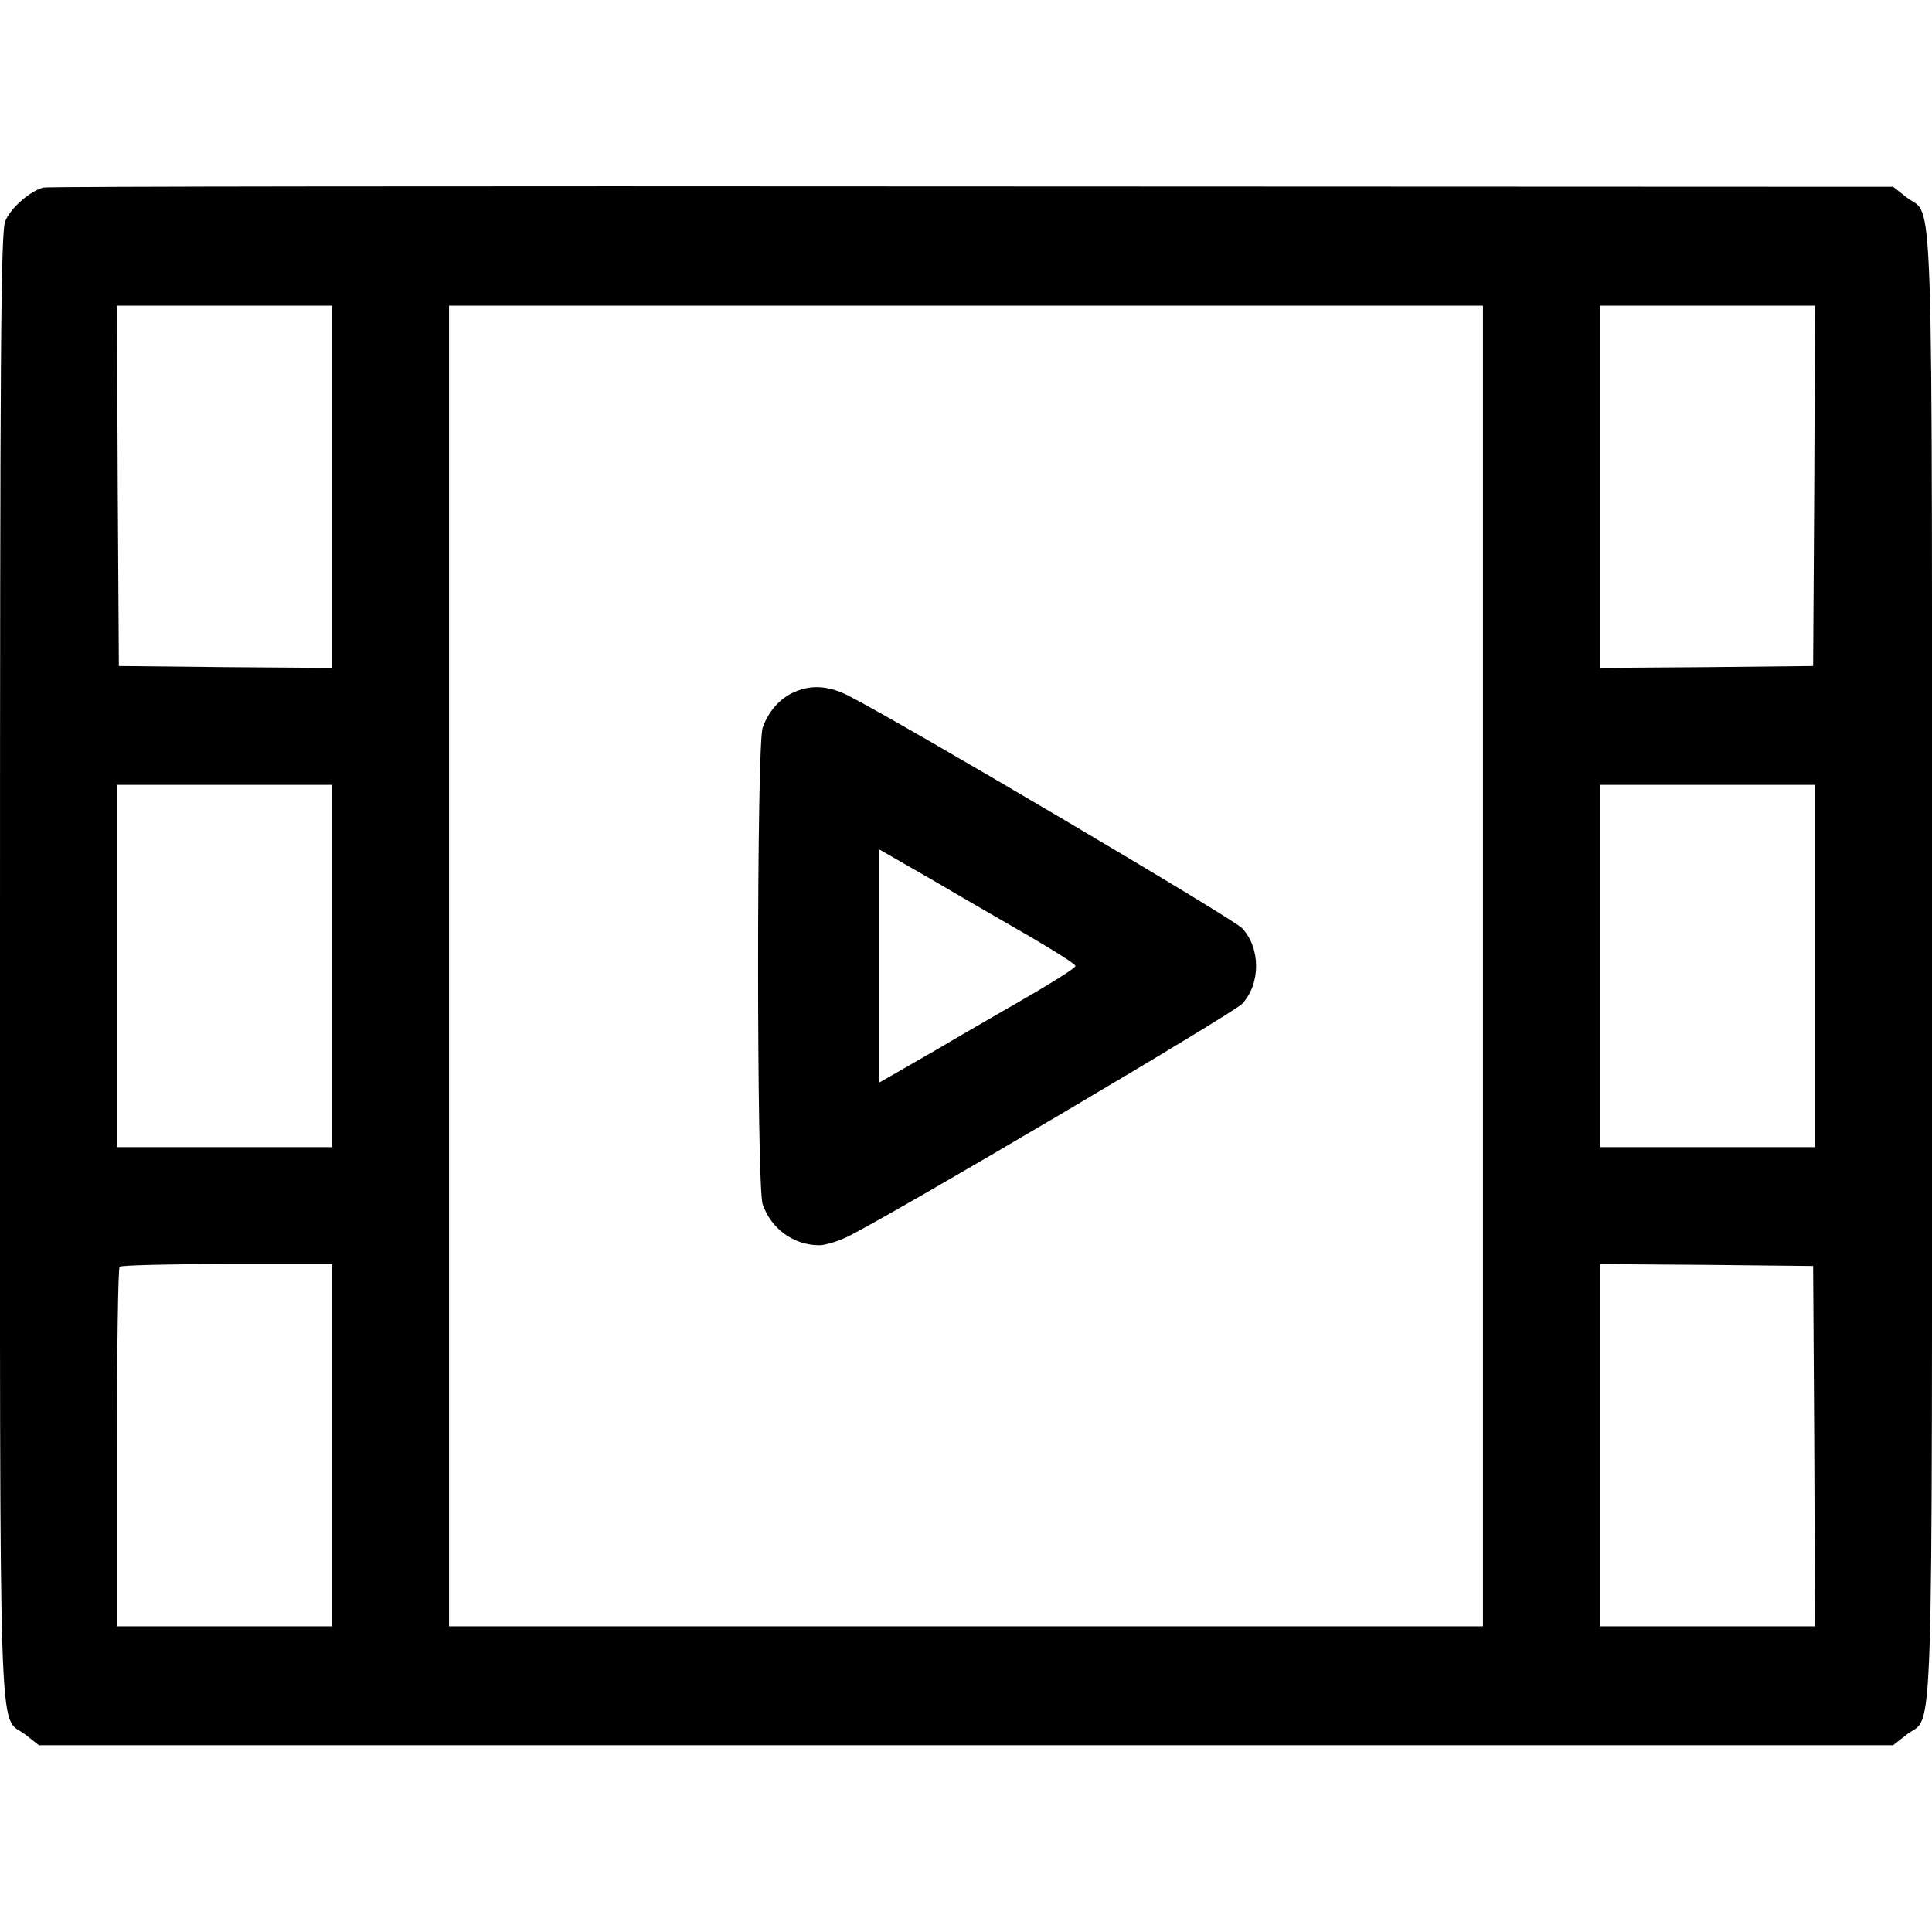 <?xml version="1.0" standalone="no"?>
<!DOCTYPE svg PUBLIC "-//W3C//DTD SVG 20010904//EN"
 "http://www.w3.org/TR/2001/REC-SVG-20010904/DTD/svg10.dtd">
<svg version="1.0" xmlns="http://www.w3.org/2000/svg"
 width="512pt" height="512pt" viewBox="0 0 512 512"
 preserveAspectRatio="xMidYMid meet">

<g transform="translate(0,512) scale(0.1,-0.1)"
fill="#000000" stroke="none">
<path d="M115 4623 c-35 -9 -87 -54 -101 -89 -12 -28 -14 -337 -14 -1974 0
-2144 -5 -1982 66 -2036 l37 -29 2457 0 2457 0 37 29 c71 54 66 -108 66 2036
0 2144 5 1982 -66 2036 l-37 29 -2441 1 c-1343 1 -2450 0 -2461 -3z m765 -793
l0 -480 -282 2 -283 3 -3 478 -2 477 285 0 285 0 0 -480z m3050 -1270 l0
-1750 -1370 0 -1370 0 0 1750 0 1750 1370 0 1370 0 0 -1750z m878 1273 l-3
-478 -282 -3 -283 -2 0 480 0 480 285 0 285 0 -2 -477z m-3928 -1273 l0 -480
-285 0 -285 0 0 480 0 480 285 0 285 0 0 -480z m3930 0 l0 -480 -285 0 -285 0
0 480 0 480 285 0 285 0 0 -480z m-3930 -1270 l0 -480 -285 0 -285 0 0 473 c0
261 3 477 7 480 3 4 132 7 285 7 l278 0 0 -480z m3928 -2 l2 -478 -285 0 -285
0 0 480 0 480 283 -2 282 -3 3 -477z"/>
<path d="M2105 3286 c-39 -17 -69 -52 -84 -95 -16 -48 -16 -1214 0 -1262 22
-65 82 -109 150 -109 17 0 52 11 78 24 138 70 1020 591 1043 616 49 53 49 147
0 200 -23 25 -905 546 -1043 616 -52 27 -99 30 -144 10z m633 -653 c61 -36
112 -68 112 -73 0 -5 -51 -37 -112 -73 -62 -36 -179 -103 -260 -151 l-148 -85
0 309 0 309 148 -85 c81 -48 198 -115 260 -151z"/>
</g>
</svg>
